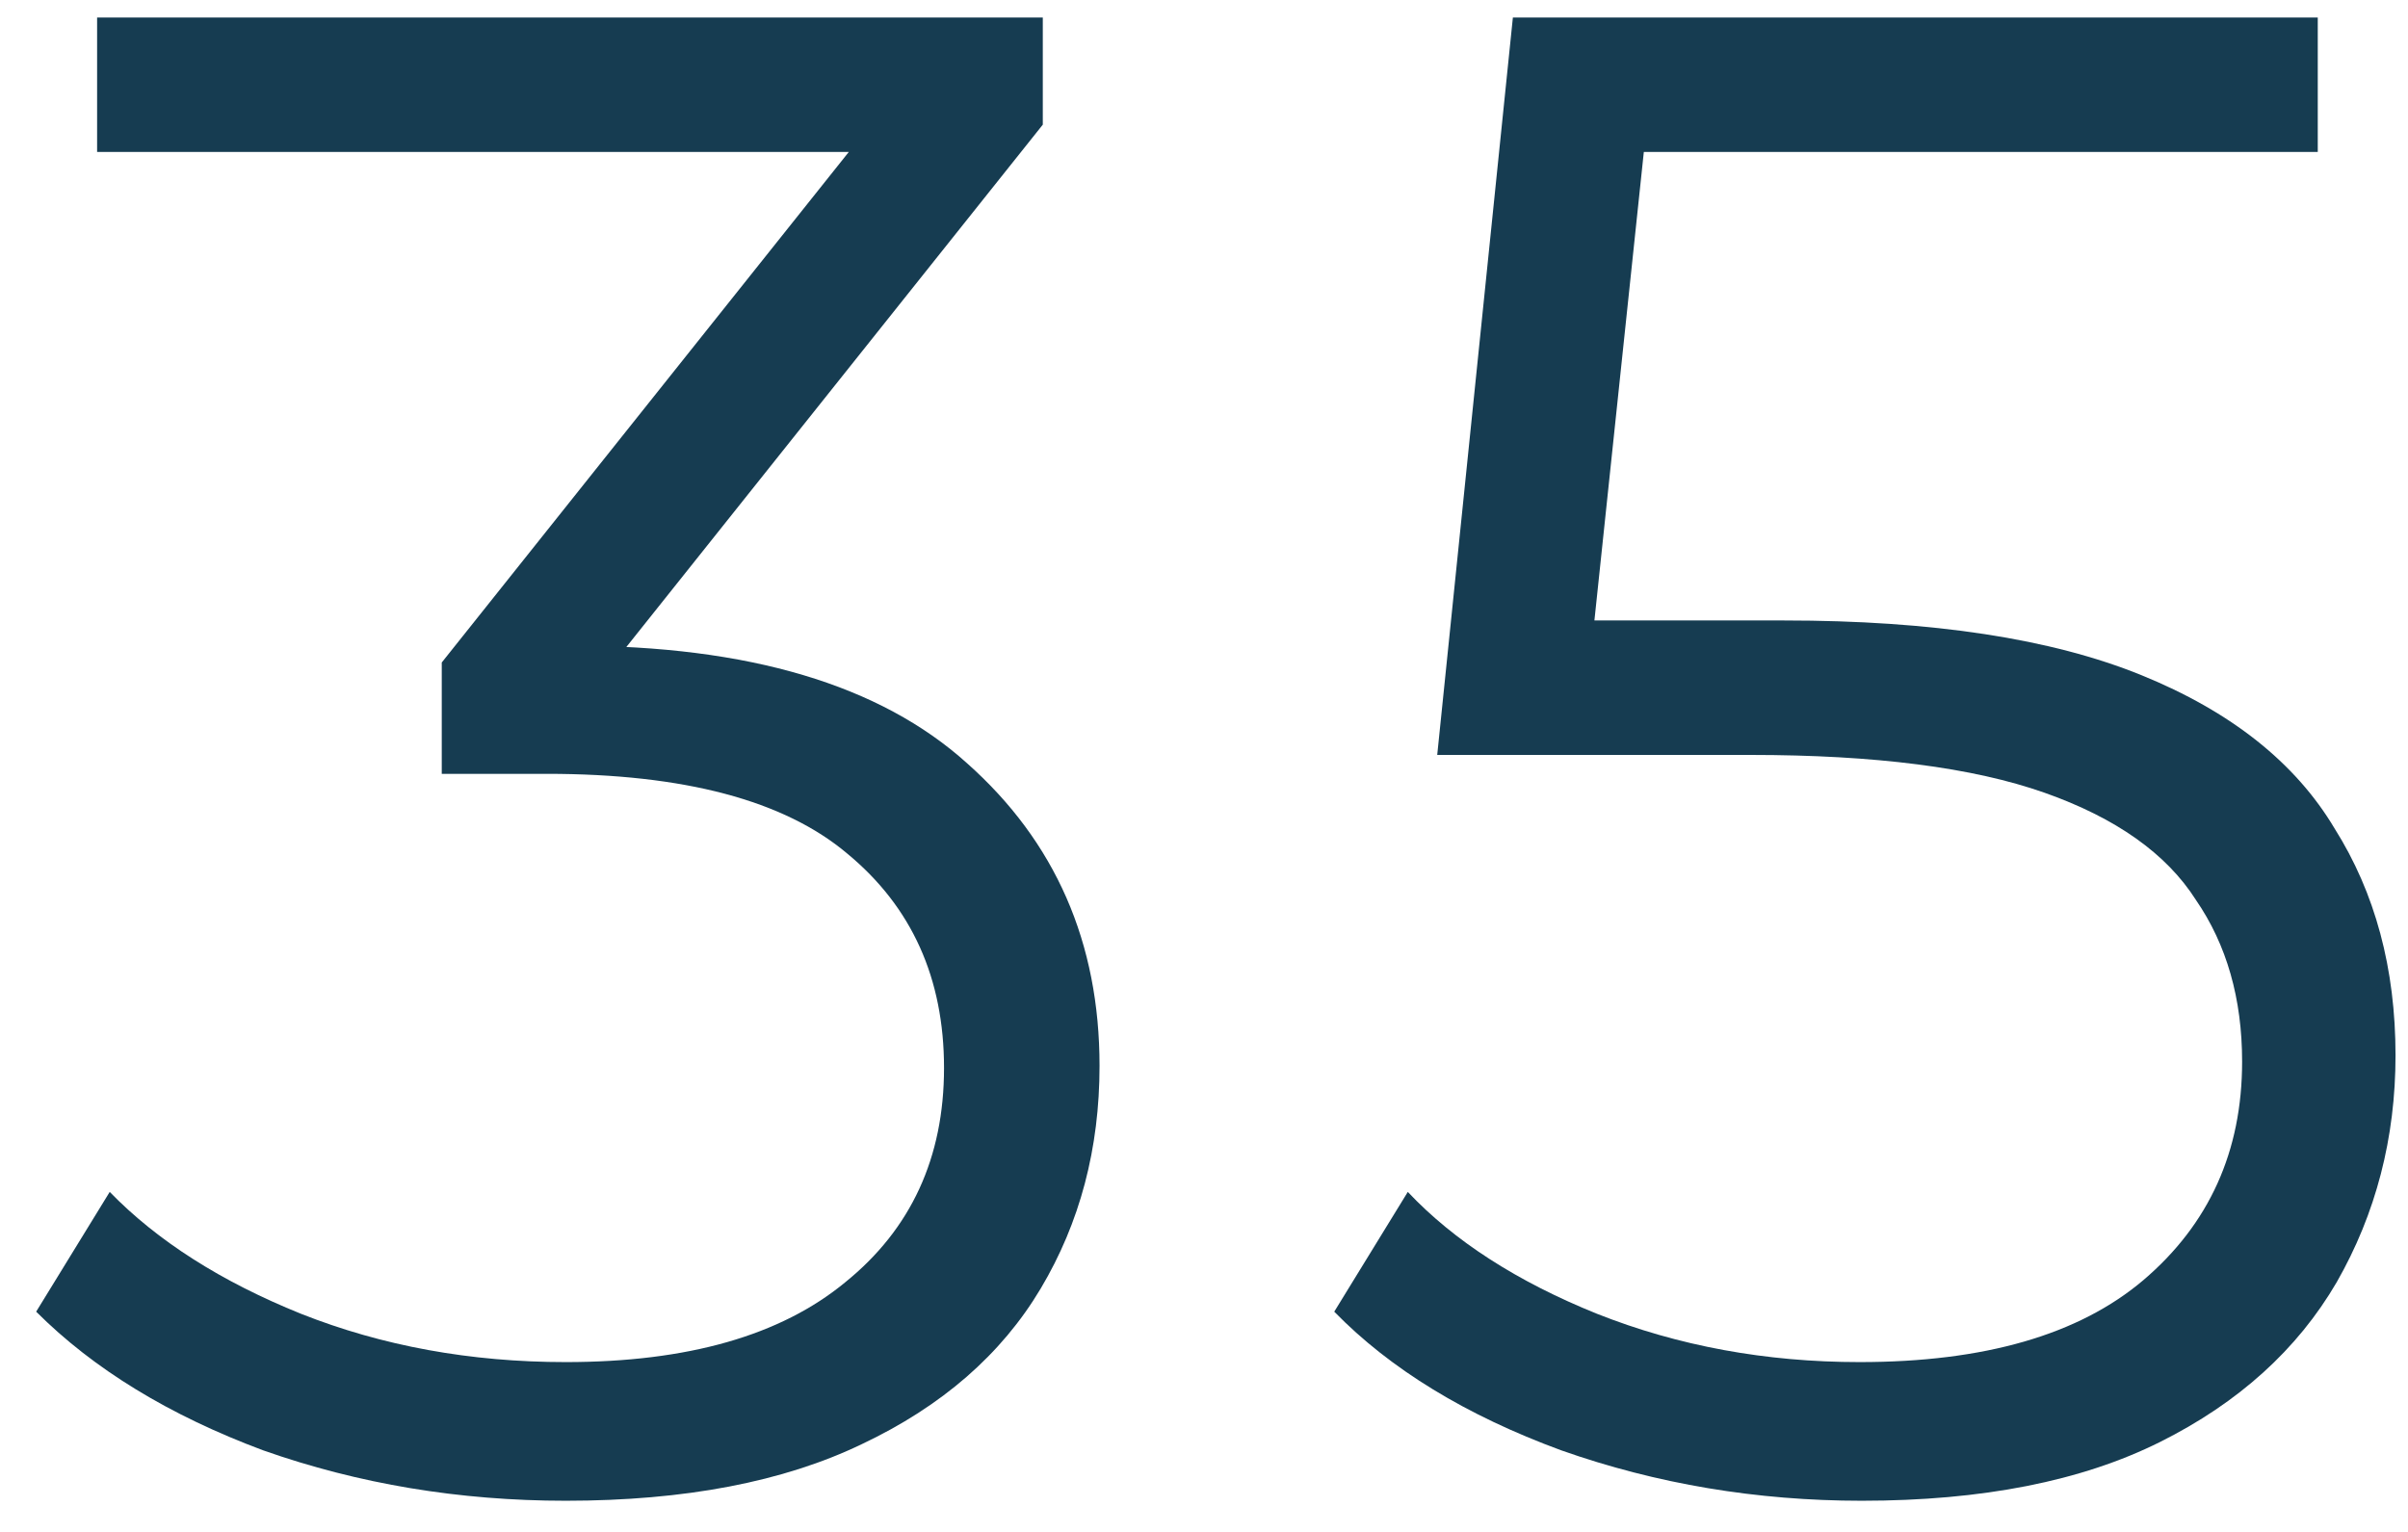 <svg width="55" height="35" viewBox="0 0 55 35" fill="none" xmlns="http://www.w3.org/2000/svg">
<path d="M42.523 34.288C40.123 34.288 37.835 33.904 35.659 33.136C33.483 32.336 31.755 31.28 30.475 29.968L32.155 27.232C33.211 28.352 34.651 29.28 36.475 30.016C38.331 30.752 40.331 31.12 42.475 31.12C45.323 31.12 47.483 30.496 48.955 29.248C50.459 27.968 51.211 26.304 51.211 24.256C51.211 22.816 50.859 21.584 50.155 20.56C49.483 19.504 48.331 18.688 46.699 18.112C45.067 17.536 42.827 17.248 39.979 17.248H32.827L34.555 0.4H52.939V3.472H35.947L37.723 1.792L36.235 15.904L34.459 14.176H40.747C44.139 14.176 46.859 14.592 48.907 15.424C50.955 16.256 52.427 17.424 53.323 18.928C54.251 20.4 54.715 22.128 54.715 24.112C54.715 26 54.267 27.728 53.371 29.296C52.475 30.832 51.131 32.048 49.339 32.944C47.547 33.84 45.275 34.288 42.523 34.288Z" fill="#163C51"/>
<path d="M12.922 34.288C10.49 34.288 8.186 33.904 6.01 33.136C3.866 32.336 2.138 31.28 0.826 29.968L2.506 27.232C3.594 28.352 5.05 29.28 6.874 30.016C8.73 30.752 10.746 31.12 12.922 31.12C15.706 31.12 17.834 30.512 19.306 29.296C20.81 28.08 21.562 26.448 21.562 24.4C21.562 22.352 20.826 20.72 19.354 19.504C17.914 18.288 15.626 17.68 12.49 17.68H10.09V15.136L20.458 2.128L20.938 3.472H2.218V0.4H23.818V2.848L13.45 15.856L11.77 14.752H13.066C17.098 14.752 20.106 15.648 22.09 17.44C24.106 19.232 25.114 21.536 25.114 24.352C25.114 26.24 24.666 27.936 23.77 29.44C22.874 30.944 21.514 32.128 19.69 32.992C17.898 33.856 15.642 34.288 12.922 34.288Z" fill="#163C51"/>
</svg>
